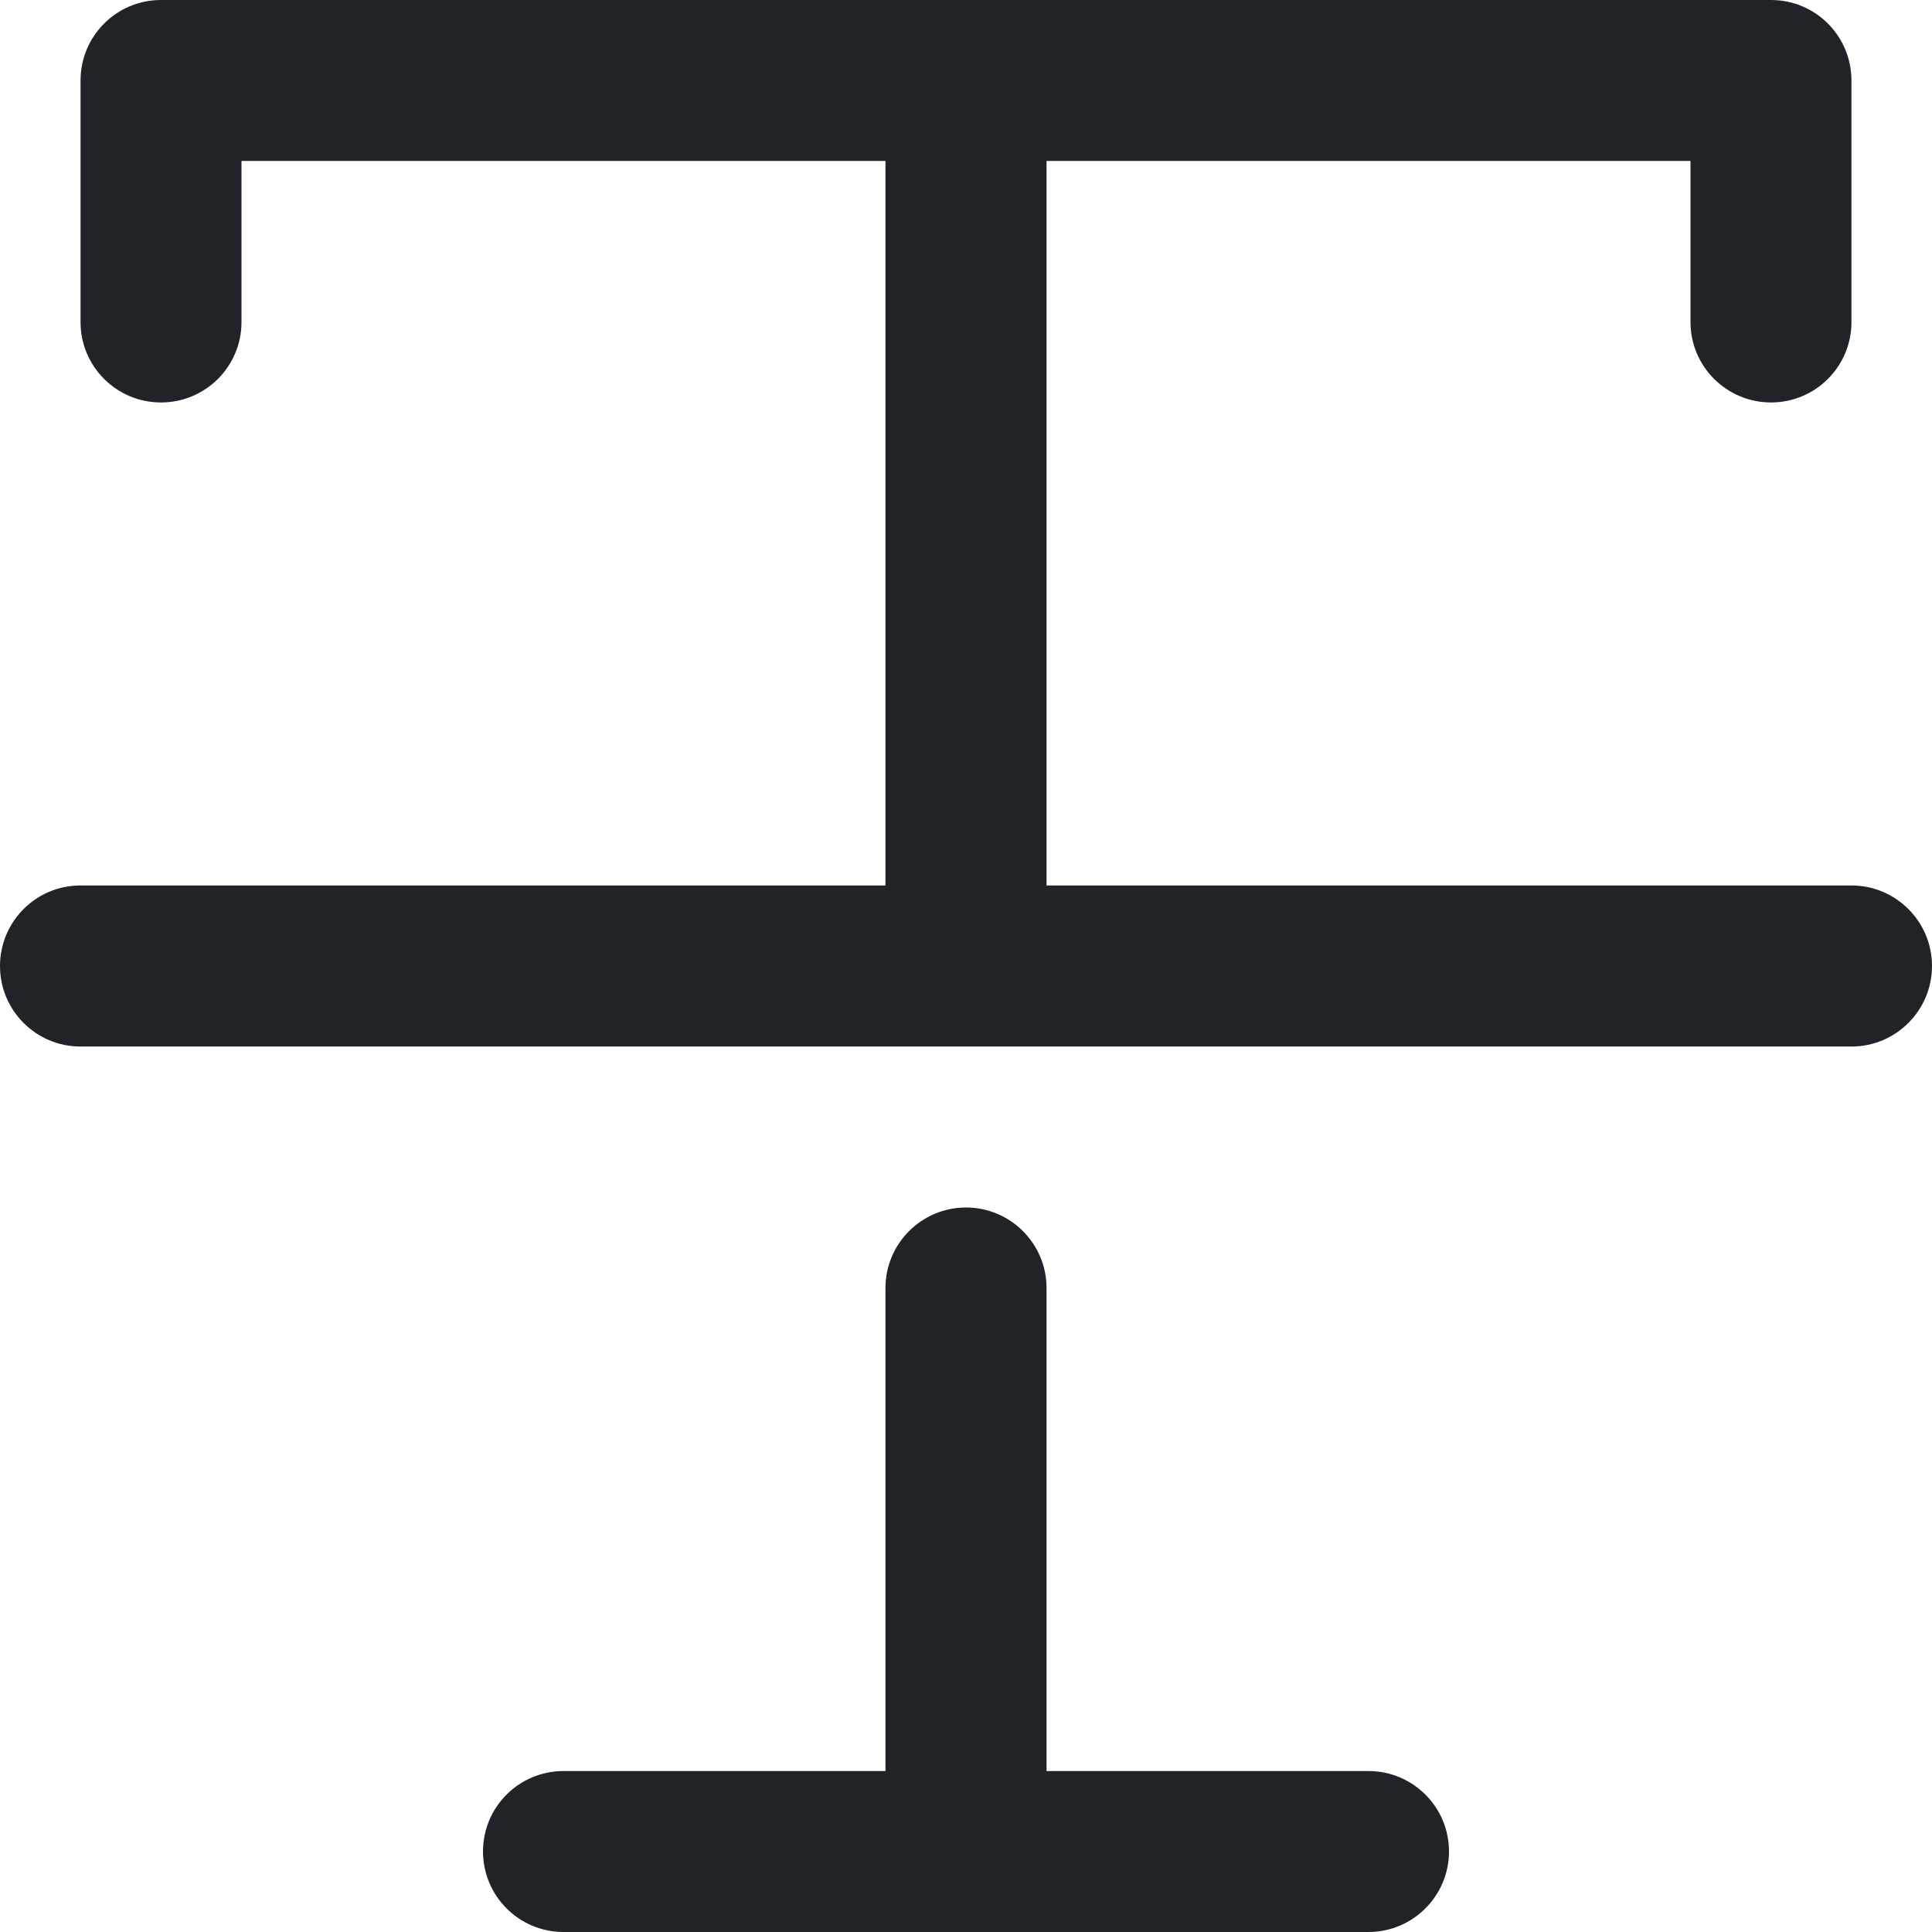 <svg width="16" height="16" viewBox="0 0 16 16" fill="none" xmlns="http://www.w3.org/2000/svg">
<path fill-rule="evenodd" clip-rule="evenodd" d="M0.667 0.667C0.667 0.298 0.965 0 1.333 0H8H14.667C15.035 0 15.333 0.298 15.333 0.667V2.667C15.333 3.035 15.035 3.333 14.667 3.333C14.299 3.333 14 3.035 14 2.667V1.333H8.667V7.333H15.333C15.701 7.333 16 7.632 16 8C16 8.368 15.701 8.667 15.333 8.667H8H0.667C0.298 8.667 0 8.368 0 8C0 7.632 0.298 7.333 0.667 7.333H7.333V1.333H2V2.667C2 3.035 1.702 3.333 1.333 3.333C0.965 3.333 0.667 3.035 0.667 2.667V0.667ZM4.667 14.667C4.298 14.667 4 14.965 4 15.333C4 15.701 4.298 16 4.667 16H8H11.333C11.701 16 12 15.701 12 15.333C12 14.965 11.701 14.667 11.333 14.667H8.667V10.667C8.667 10.299 8.368 10 8 10C7.632 10 7.333 10.299 7.333 10.667V14.667H4.667Z" fill="#202327"/>
</svg>

